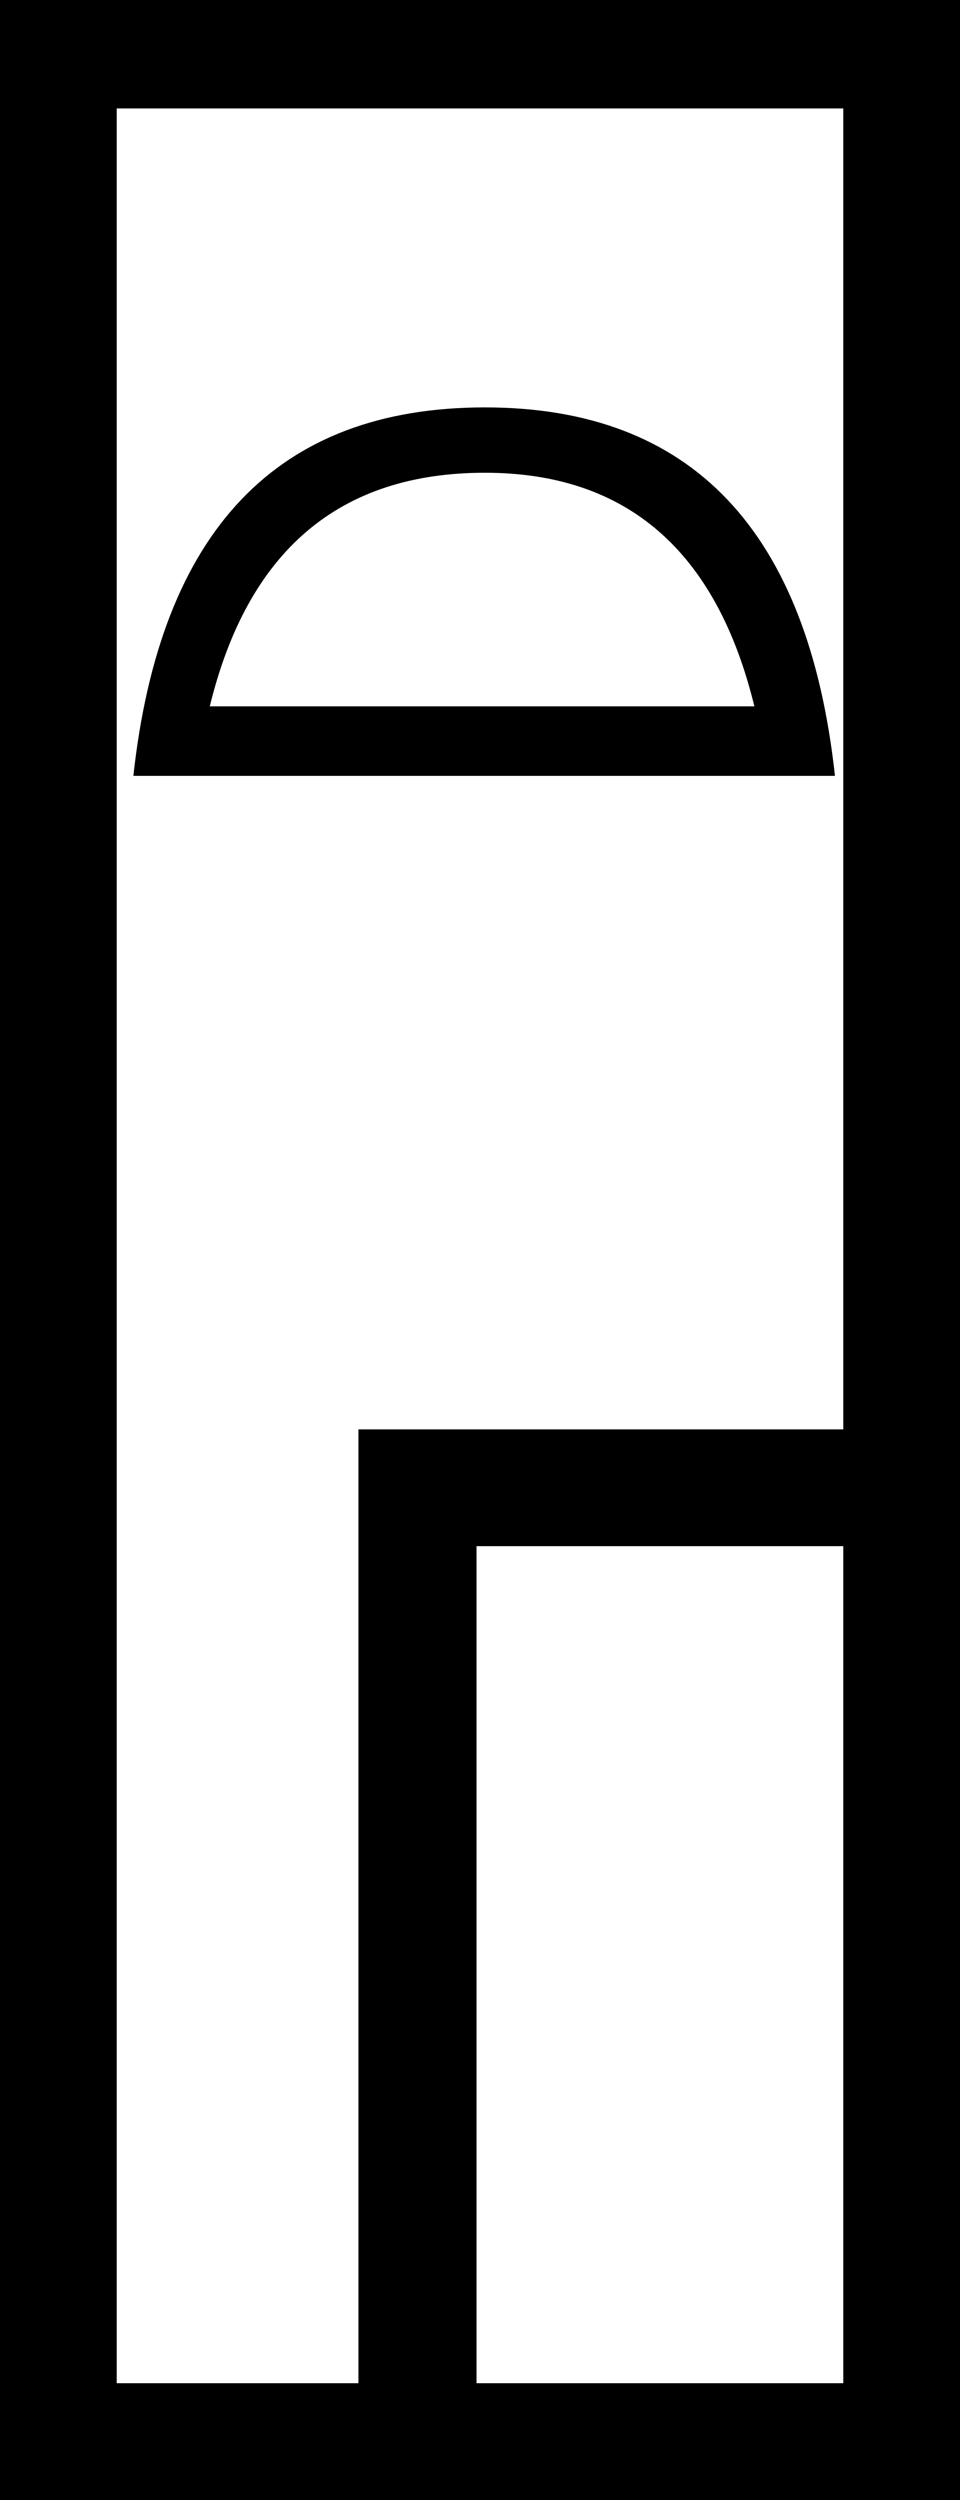 <?xml version='1.0' encoding ='UTF-8' standalone='no'?>
<svg width='6.91' height='17.98' xmlns='http://www.w3.org/2000/svg' xmlns:xlink='http://www.w3.org/1999/xlink'  version='1.1' >
<path style='fill:black; stroke:none' d=' M 3.49 3.4  Q 5.02 3.4 5.43 5.08  L 1.51 5.08  Q 1.92 3.4 3.49 3.4  Z  M 3.49 2.93  Q 1.25 2.93 0.96 5.58  L 6.01 5.58  Q 5.72 2.93 3.49 2.93  Z  M 6.07 0.78  L 6.07 10.28  L 2.58 10.28  L 2.58 17.14  L 0.84 17.14  L 0.84 0.78  Z  M 6.07 11.12  L 6.07 17.14  L 3.43 17.14  L 3.43 11.12  Z  M 0 0  L 0 17.98  L 6.91 17.98  L 6.91 0  Z '/></svg>
